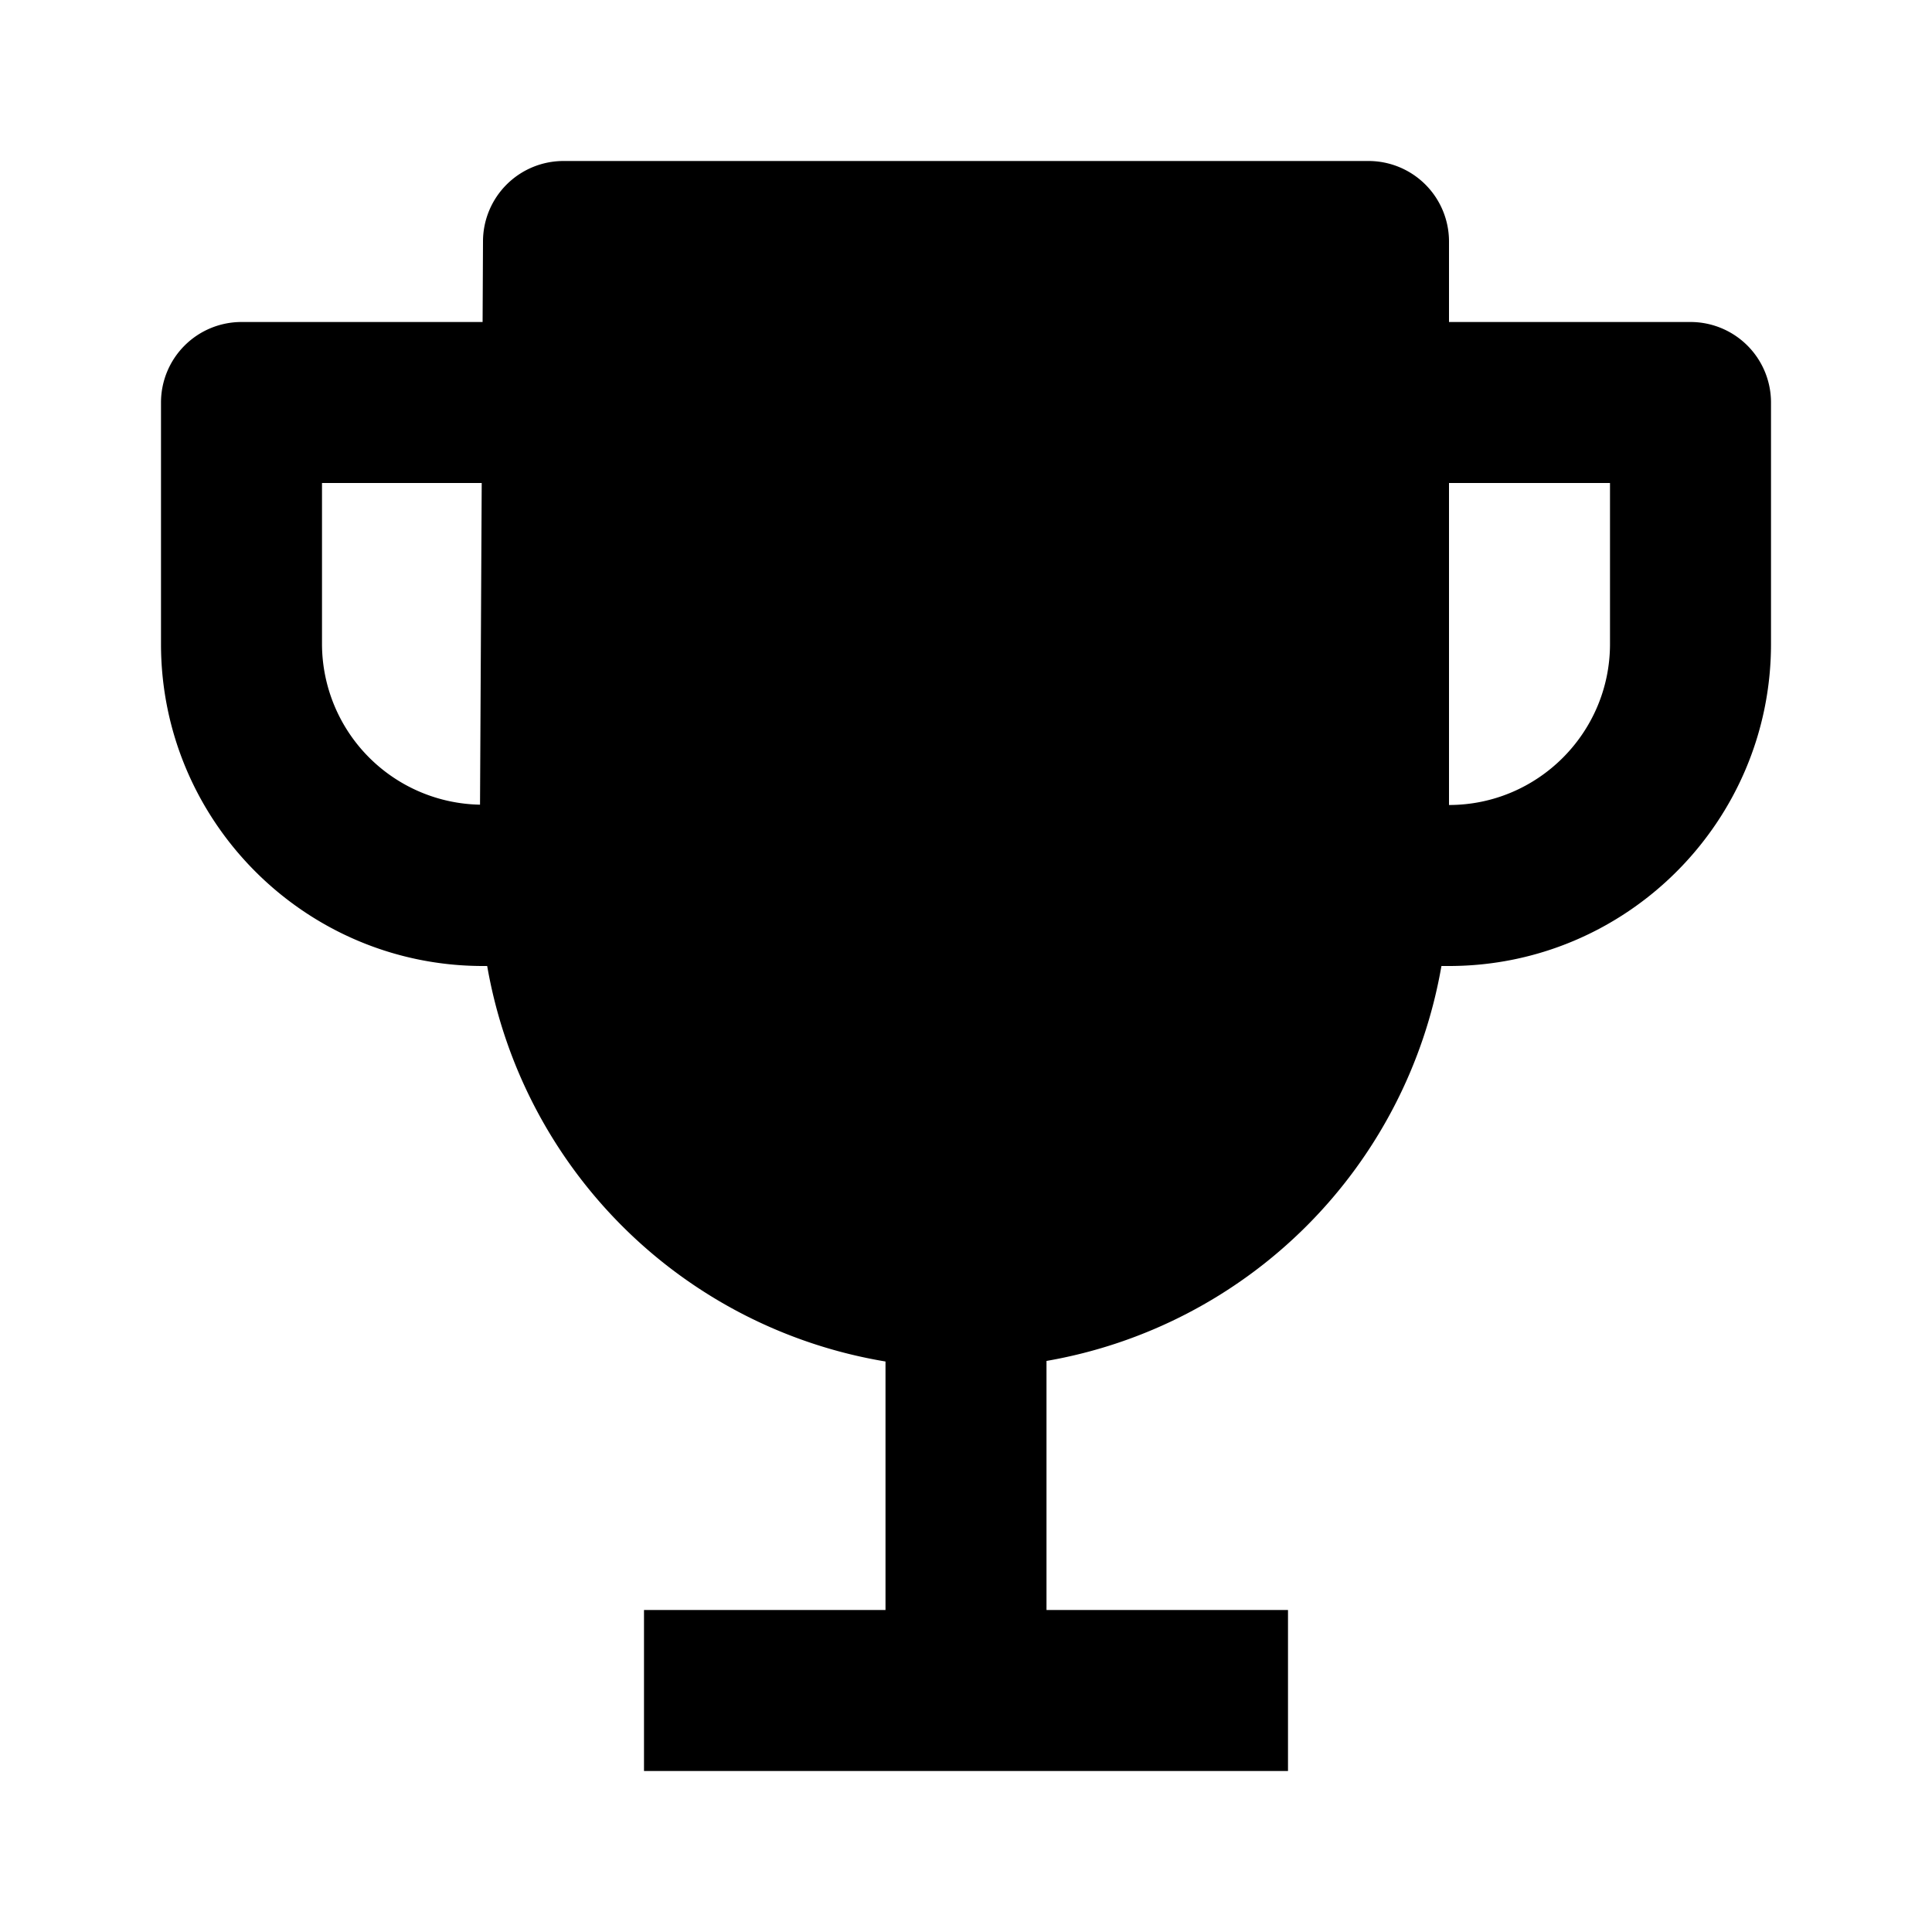 <svg xmlns="http://www.w3.org/2000/svg" width="24" height="24" viewBox="0 0 24 24"><path d="M21 4h-3V3a1 1 0 0 0-1-1H7a1 1 0 0 0-1 .995L5.995 4H3a1 1 0 0 0-1 1v3c0 2.206 1.794 4 4 4h.052A6.027 6.027 0 0 0 11 16.913V20H8v2h8v-2h-3v-3.094A6.024 6.024 0 0 0 17.906 12H18c2.206 0 4-1.794 4-4V5a1 1 0 0 0-1-1zM4 8V6h1.984l-.021 3.996A2 2 0 0 1 4 8zm14 2V6h2v2c0 1.103-.897 2-2 2z"/></svg>